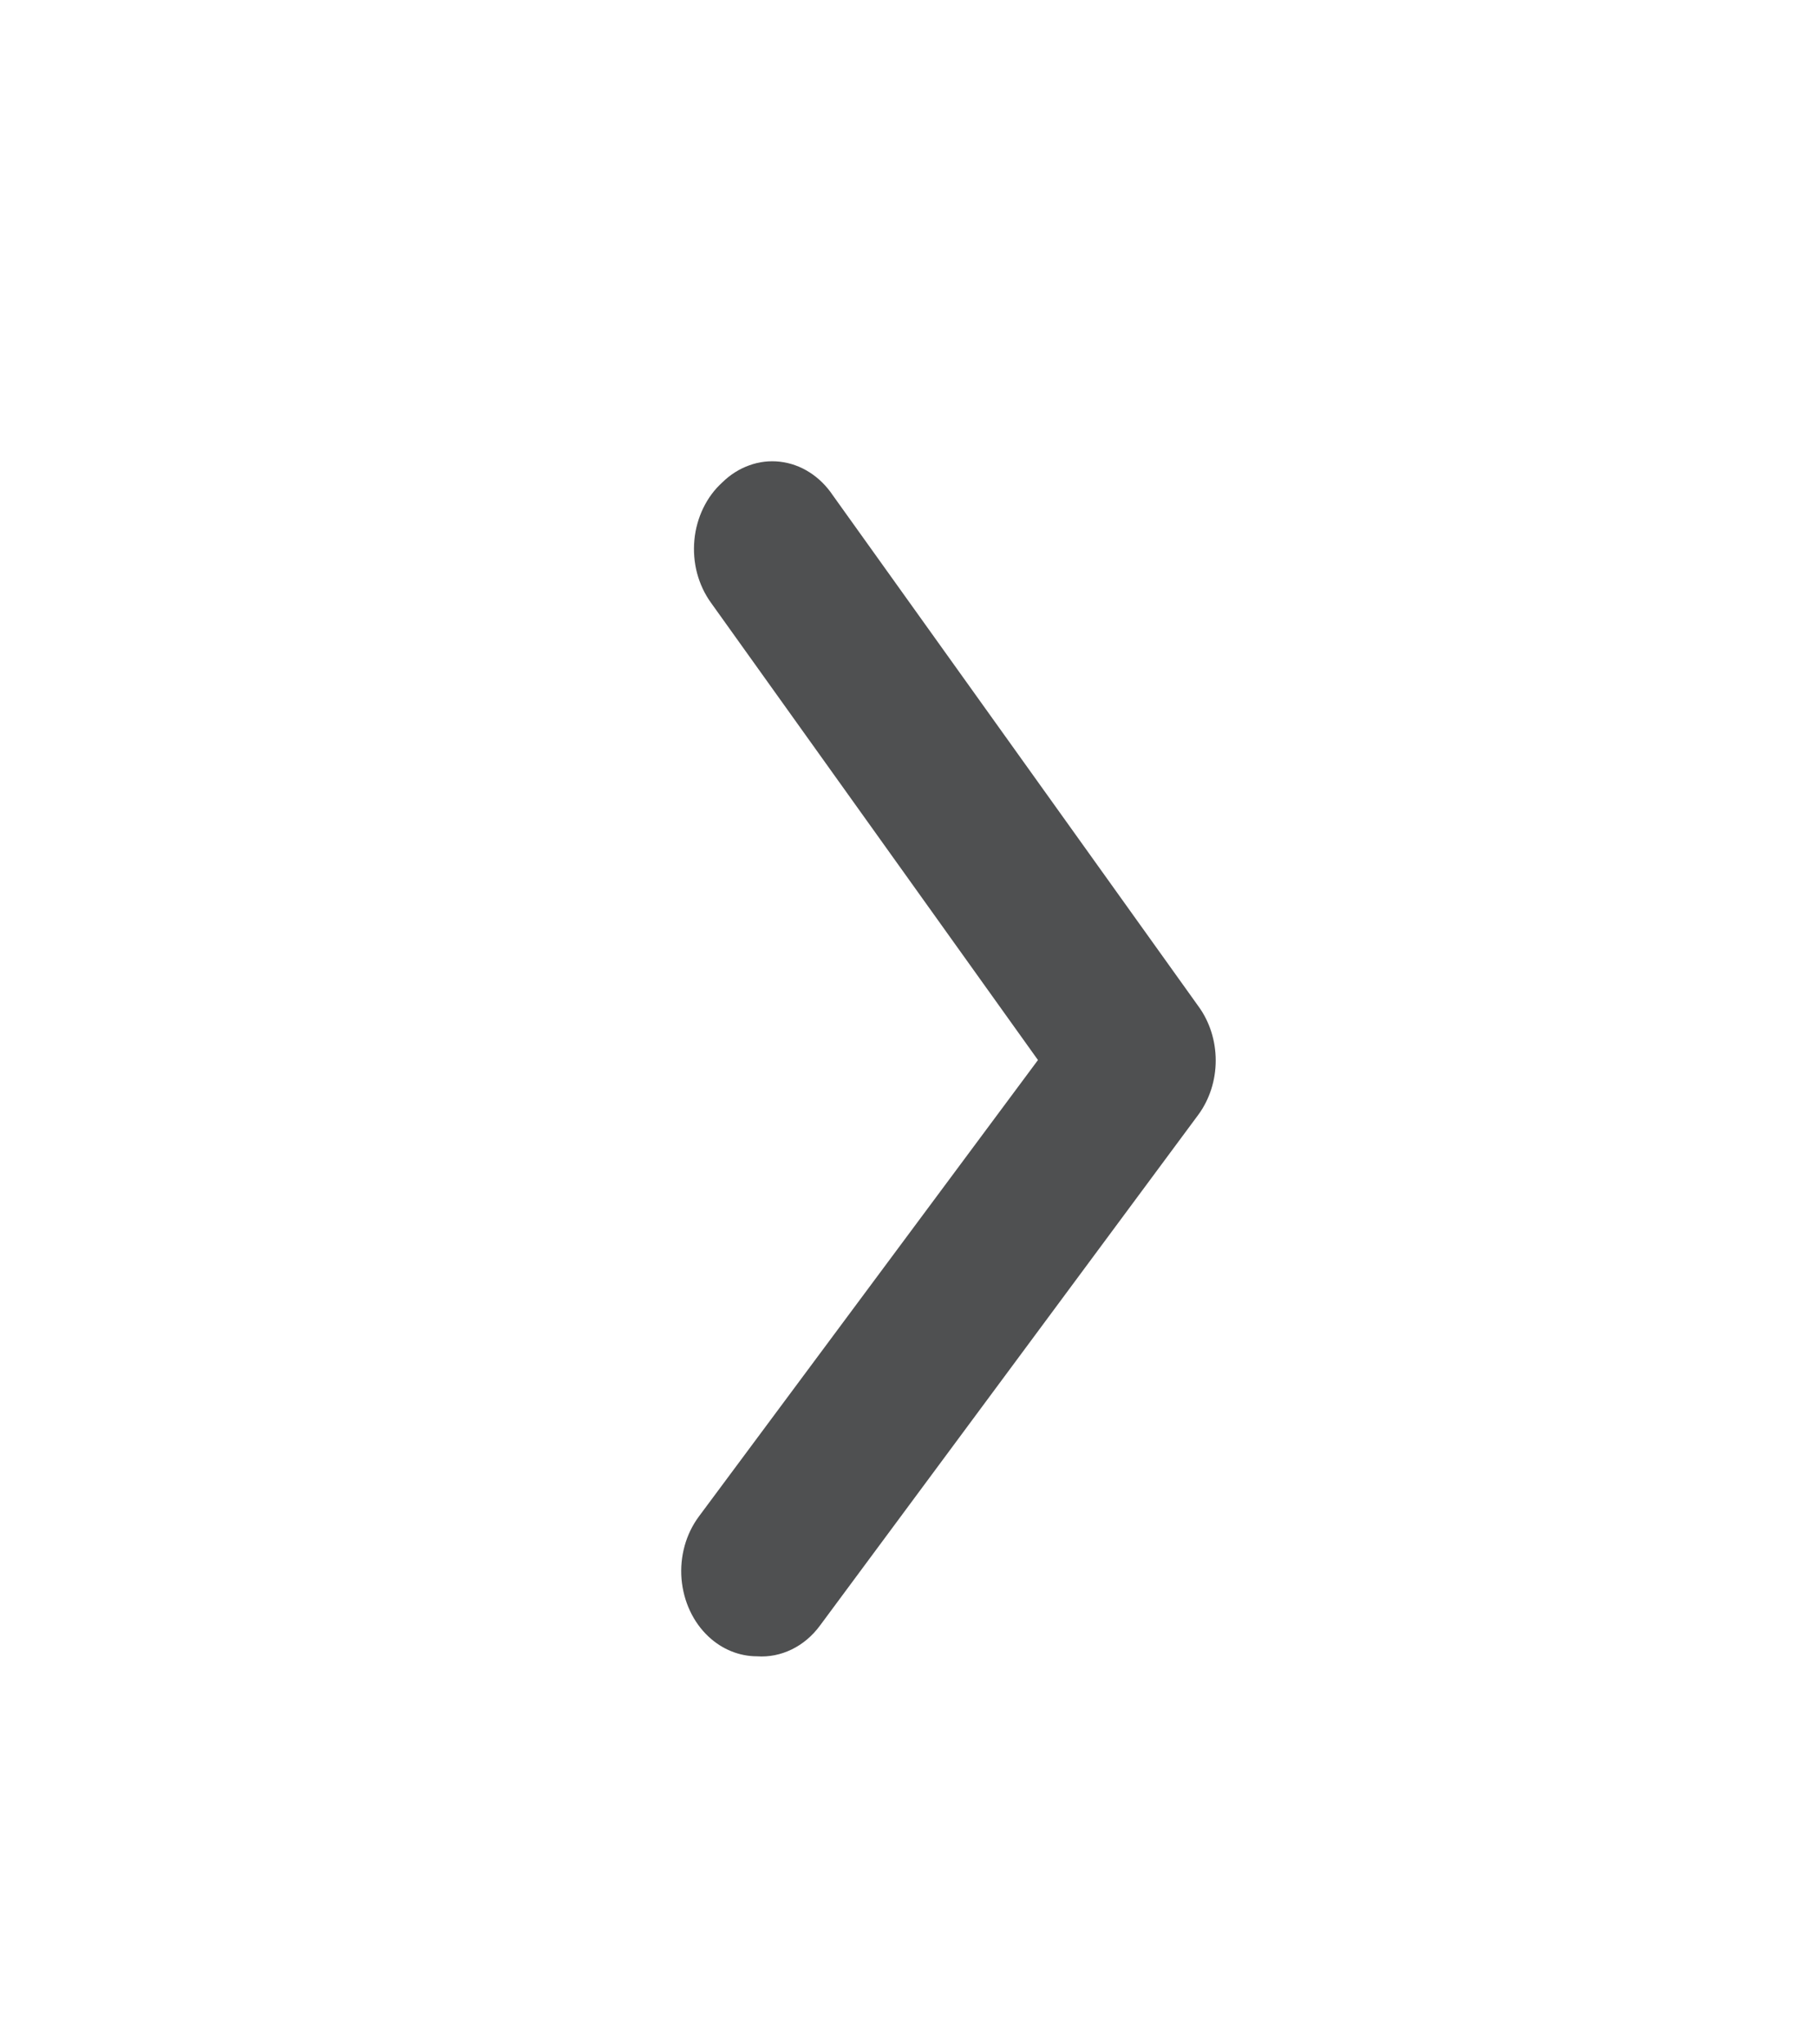 <svg width="24" height="27" viewBox="0 0 24 27" fill="none" xmlns="http://www.w3.org/2000/svg">
<path d="M10 21.875C9.766 21.875 9.54 21.784 9.36 21.616C9.259 21.522 9.175 21.406 9.114 21.275C9.052 21.144 9.015 21.001 9.002 20.853C8.99 20.706 9.004 20.558 9.043 20.416C9.082 20.275 9.146 20.144 9.23 20.03L13.71 14L9.39 7.959C9.307 7.844 9.245 7.711 9.207 7.569C9.17 7.427 9.158 7.278 9.172 7.13C9.186 6.983 9.226 6.84 9.289 6.71C9.352 6.58 9.437 6.465 9.54 6.372C9.643 6.27 9.765 6.193 9.896 6.146C10.027 6.098 10.166 6.082 10.303 6.098C10.44 6.114 10.573 6.161 10.693 6.238C10.812 6.314 10.917 6.417 11 6.541L15.83 13.291C15.977 13.492 16.058 13.745 16.058 14.006C16.058 14.266 15.977 14.519 15.83 14.72L10.83 21.47C10.73 21.606 10.602 21.714 10.458 21.784C10.314 21.854 10.157 21.886 10 21.875Z" fill="#4F5051"/>
</svg>
